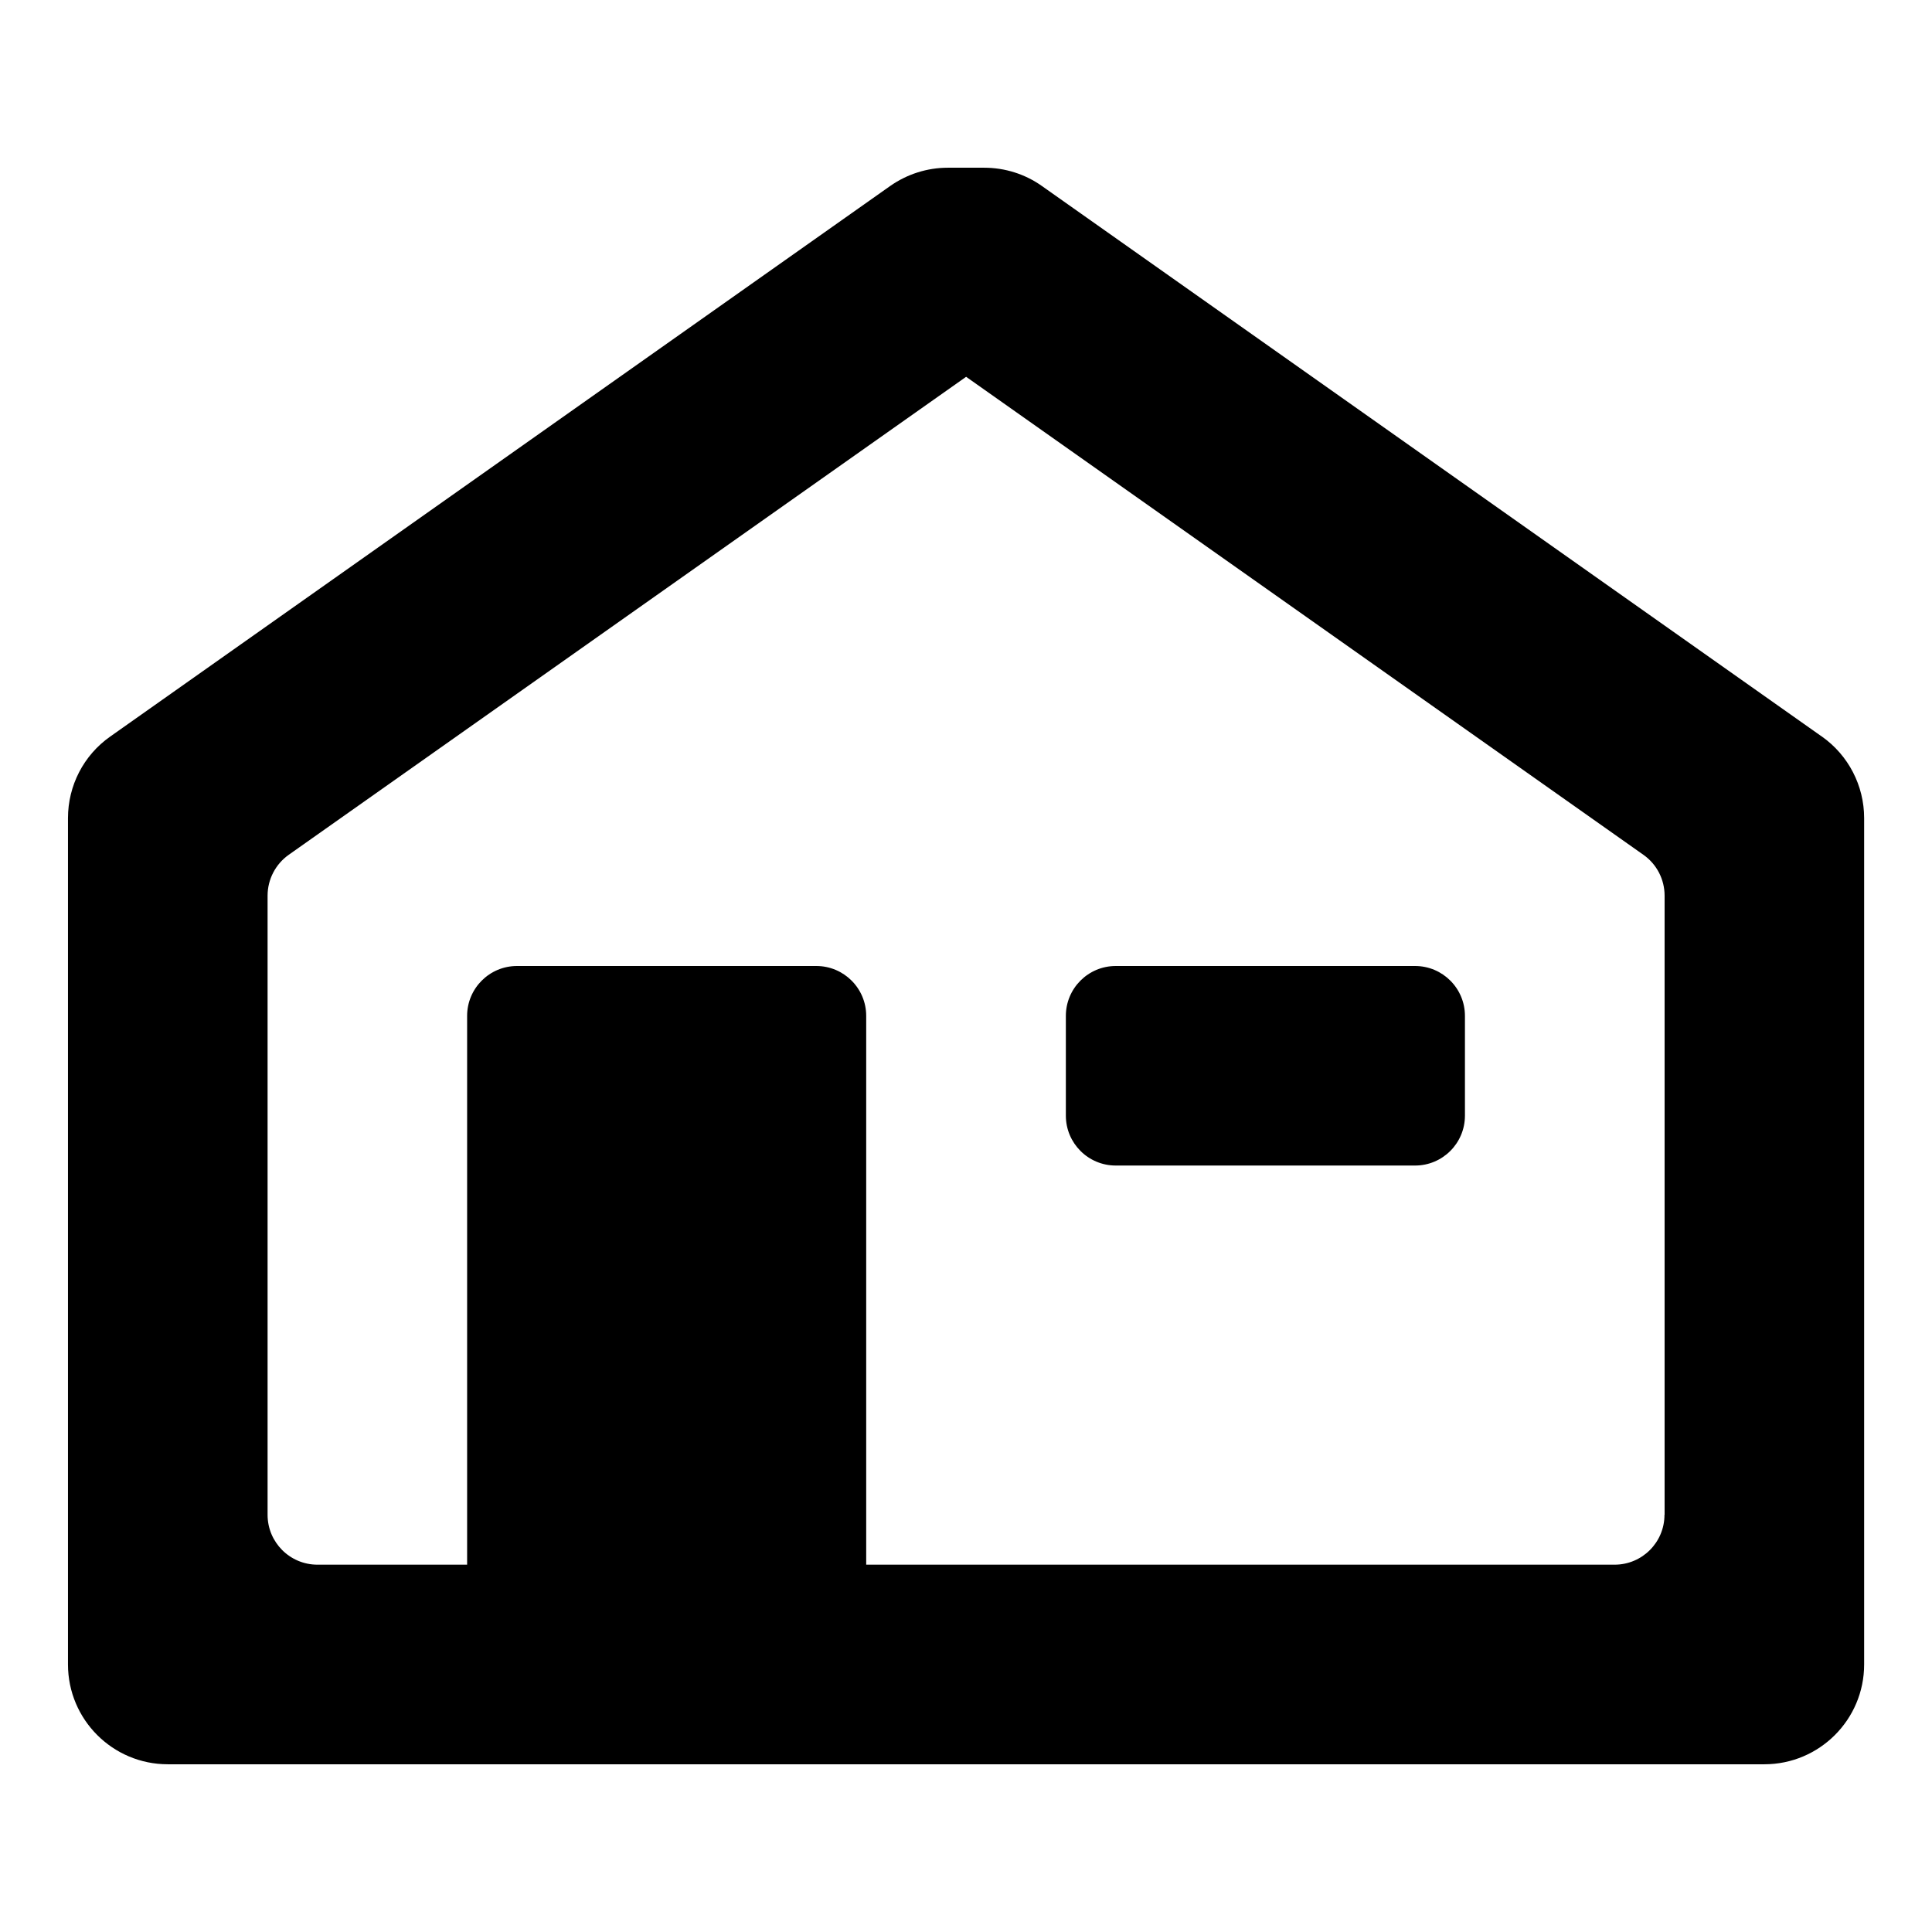 <!-- Generated by IcoMoon.io -->
<svg version="1.1" xmlns="http://www.w3.org/2000/svg" width="32" height="32" viewBox="0 0 32 32">
<title>home</title>
<path d="M30.176 12.2l-12.92-9.12c-0.278-0.197-0.612-0.302-0.954-0.302h-0.603c-0.342 0-0.674 0.106-0.954 0.302l-12.92 9.12c-0.44 0.309-0.699 0.813-0.699 1.35v14.019c0 0.912 0.74 1.653 1.653 1.653h26.444c0.912 0 1.653-0.74 1.653-1.653v-14.019c0-0.537-0.261-1.041-0.699-1.35zM27.569 25.090c0 0.456-0.37 0.826-0.826 0.826h-12.396v-9.090c0-0.456-0.37-0.826-0.826-0.826h-4.958c-0.456 0-0.826 0.37-0.826 0.826v9.090h-2.479c-0.456 0-0.826-0.37-0.826-0.826v-10.255c0-0.269 0.131-0.521 0.349-0.676l11.221-7.918 11.219 7.918c0.22 0.155 0.35 0.407 0.35 0.676v10.255z"></path>
<path d="M23.438 16h-4.958c-0.456 0-0.826 0.37-0.826 0.826v1.653c0 0.456 0.37 0.826 0.826 0.826h4.958c0.456 0 0.826-0.37 0.826-0.826v-1.653c0-0.456-0.37-0.826-0.826-0.826z"></path>
</svg>
